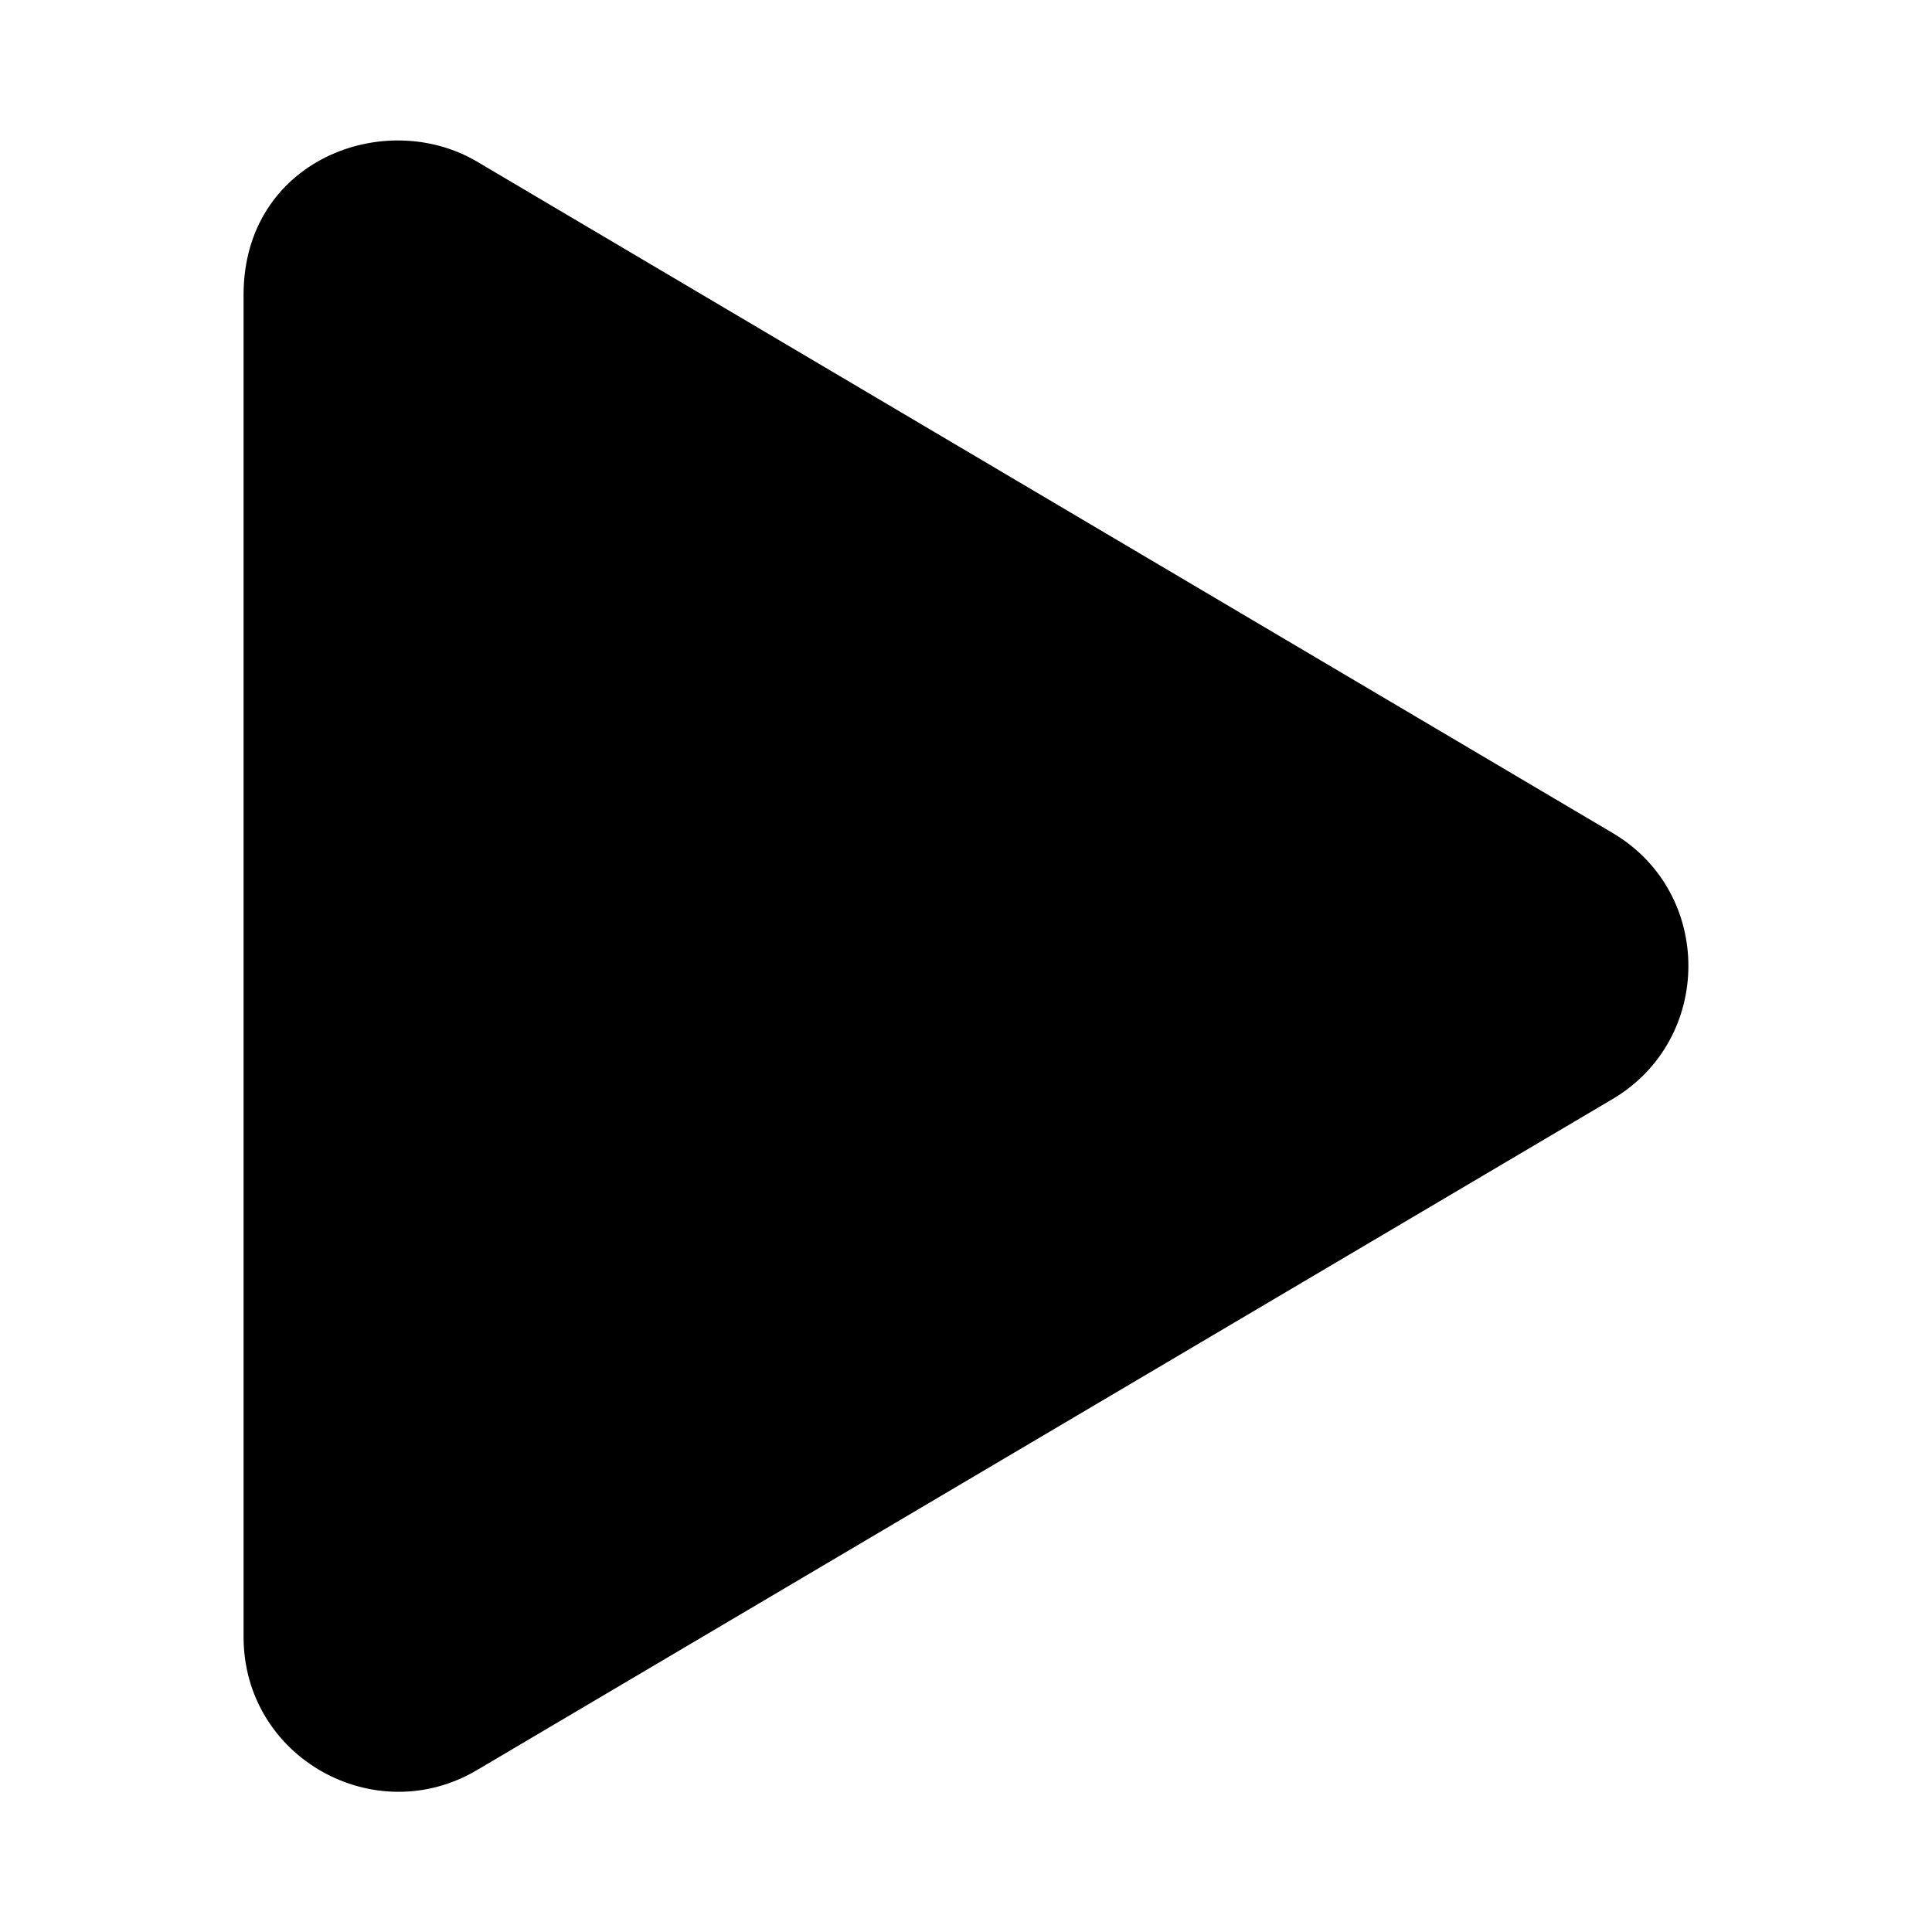 <svg xmlns="http://www.w3.org/2000/svg" width="100%" height="100%" viewBox="0 0 599.04 599.04"><path d="M499.92 258.22L147.92 50.12C119.32 33.22 75.52 49.62 75.52 91.42V507.52c0 37.5 40.7 60.1 72.4 41.3l352-208c31.4-18.5 31.5-64.1 0-82.6z" /></svg>